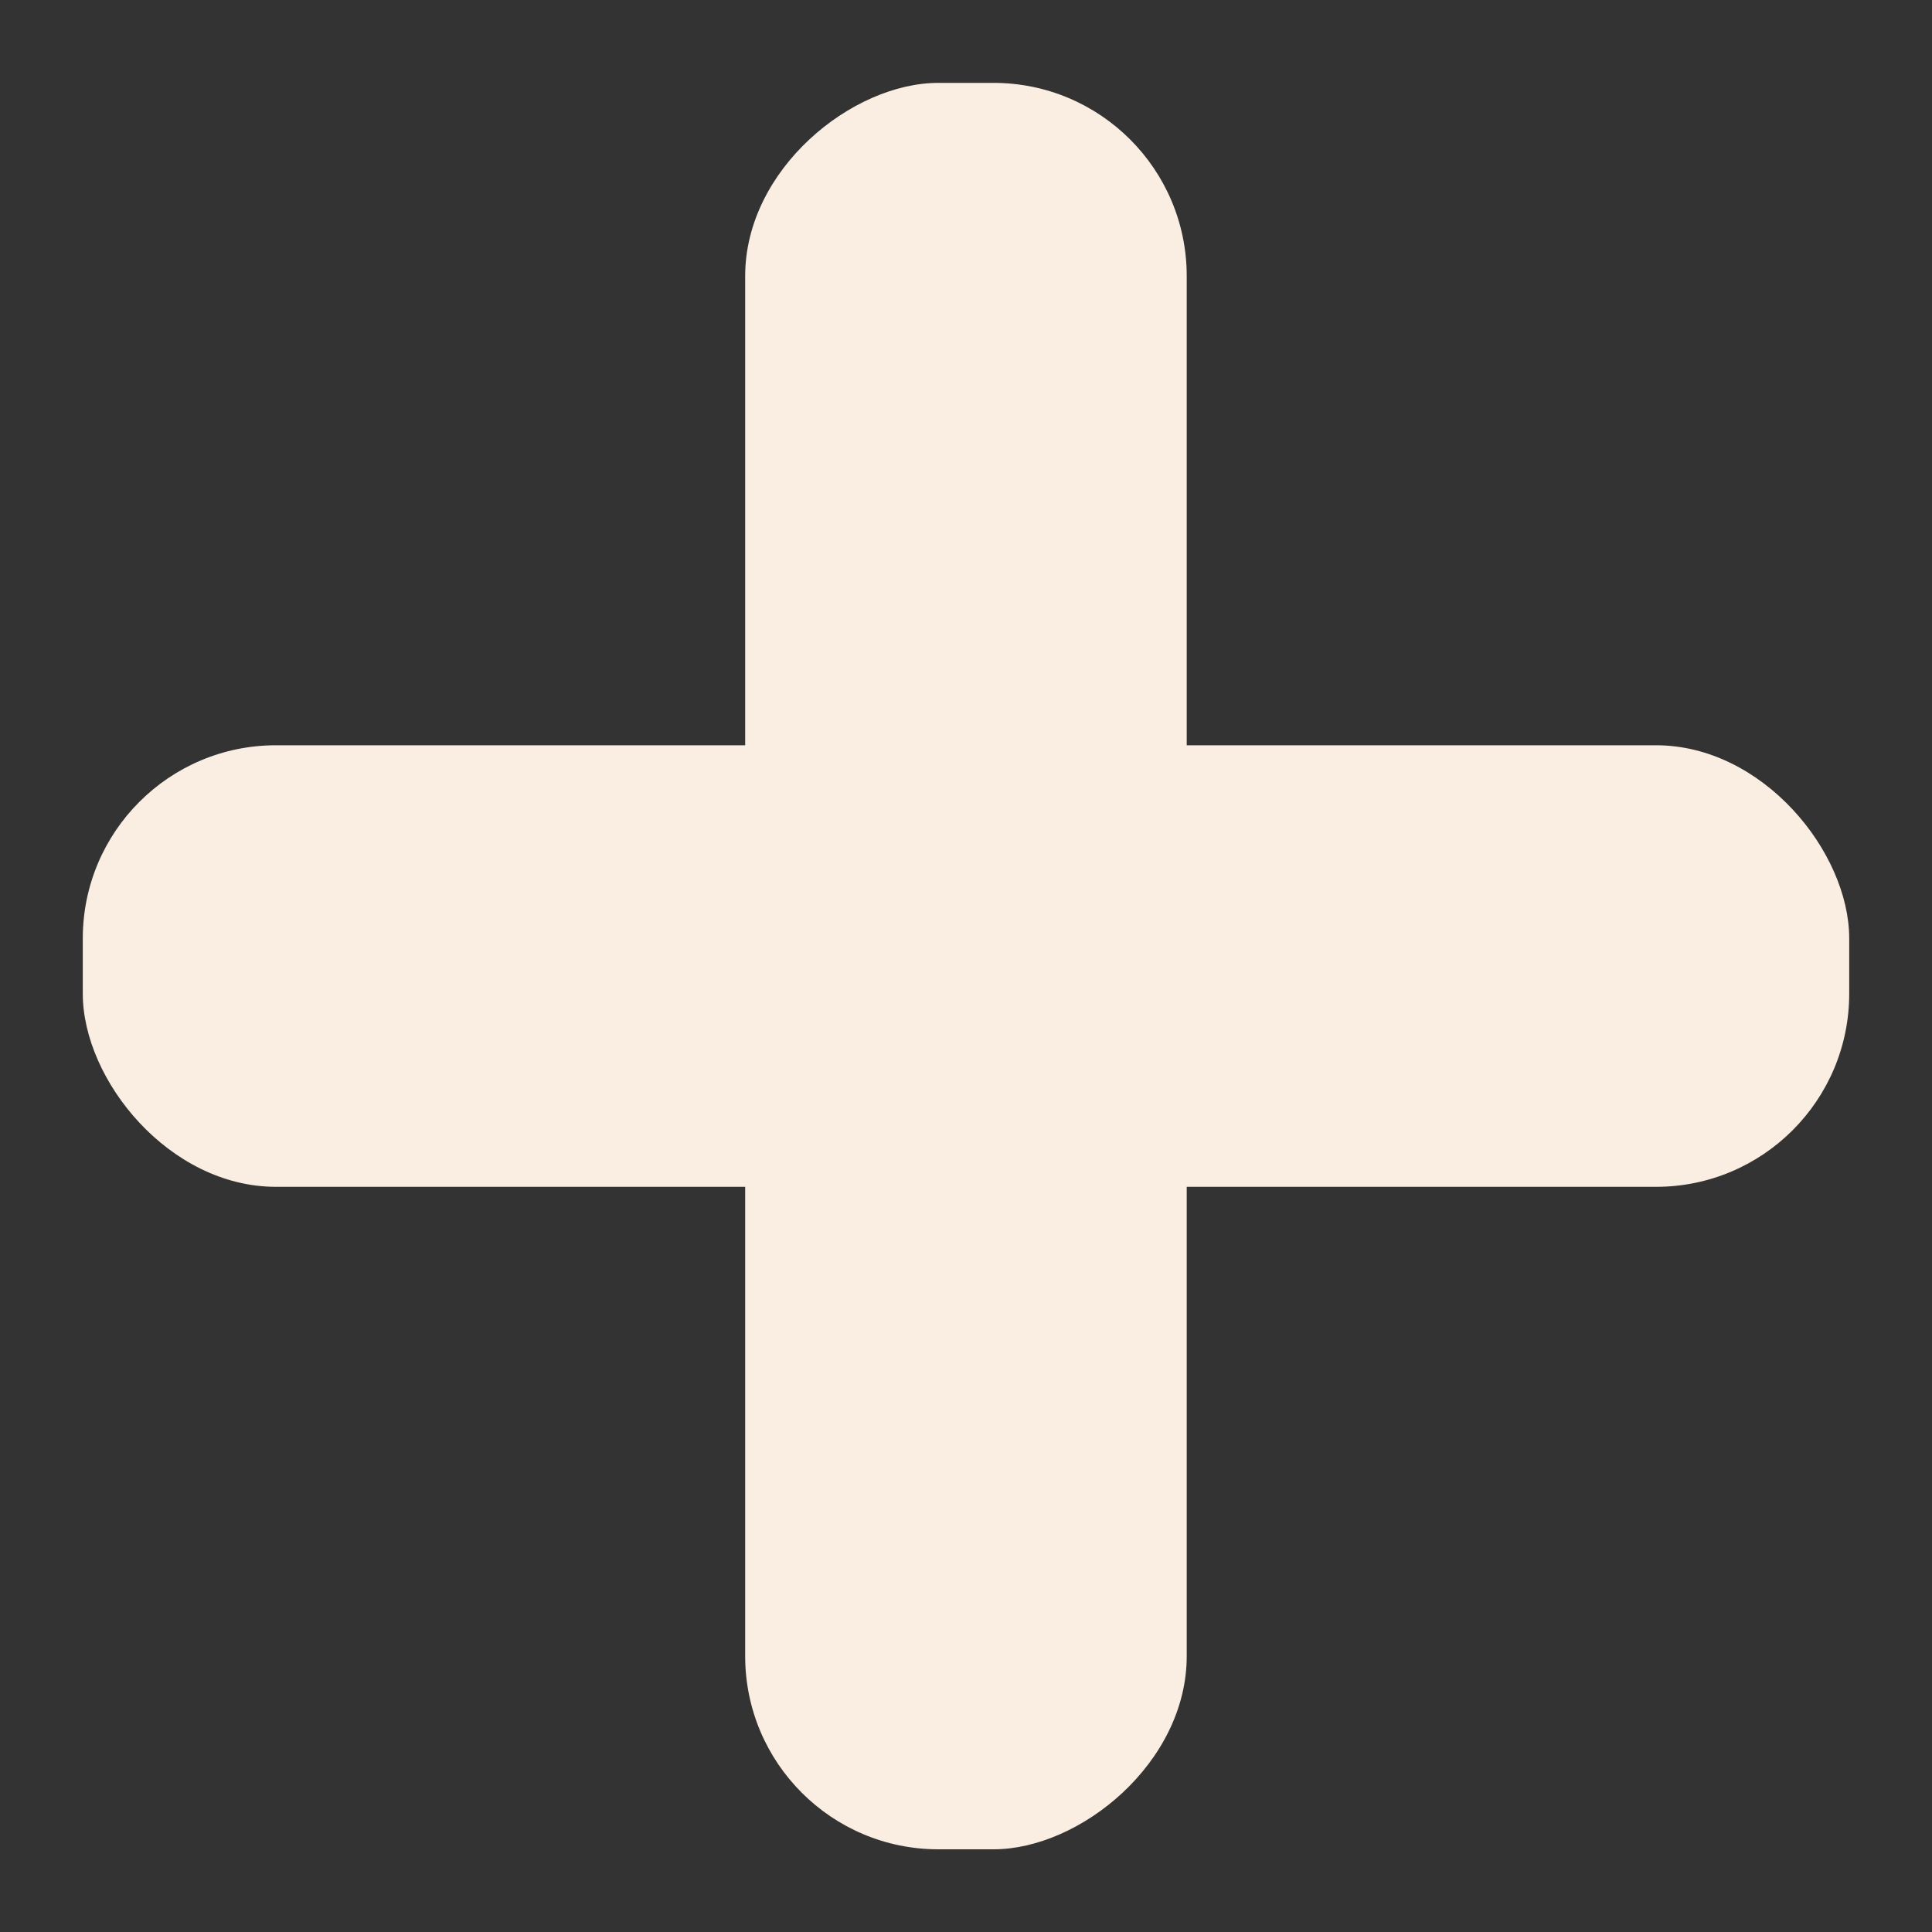 <svg width="20" height="20" viewBox="0 0 20 20" fill="none" xmlns="http://www.w3.org/2000/svg">
<rect x="0" y="0" width="20" height="20" fill="#333333" stroke="none"/>
<rect x="0.857" y="7.715" width="18.286" height="4.571" rx="2" fill="#F9EEE1"/>
<rect x="7.714" y="19.144" width="18.286" height="4.571" rx="2" transform="rotate(-90 7.714 19.144)" fill="#F9EEE1"/>
</svg>
